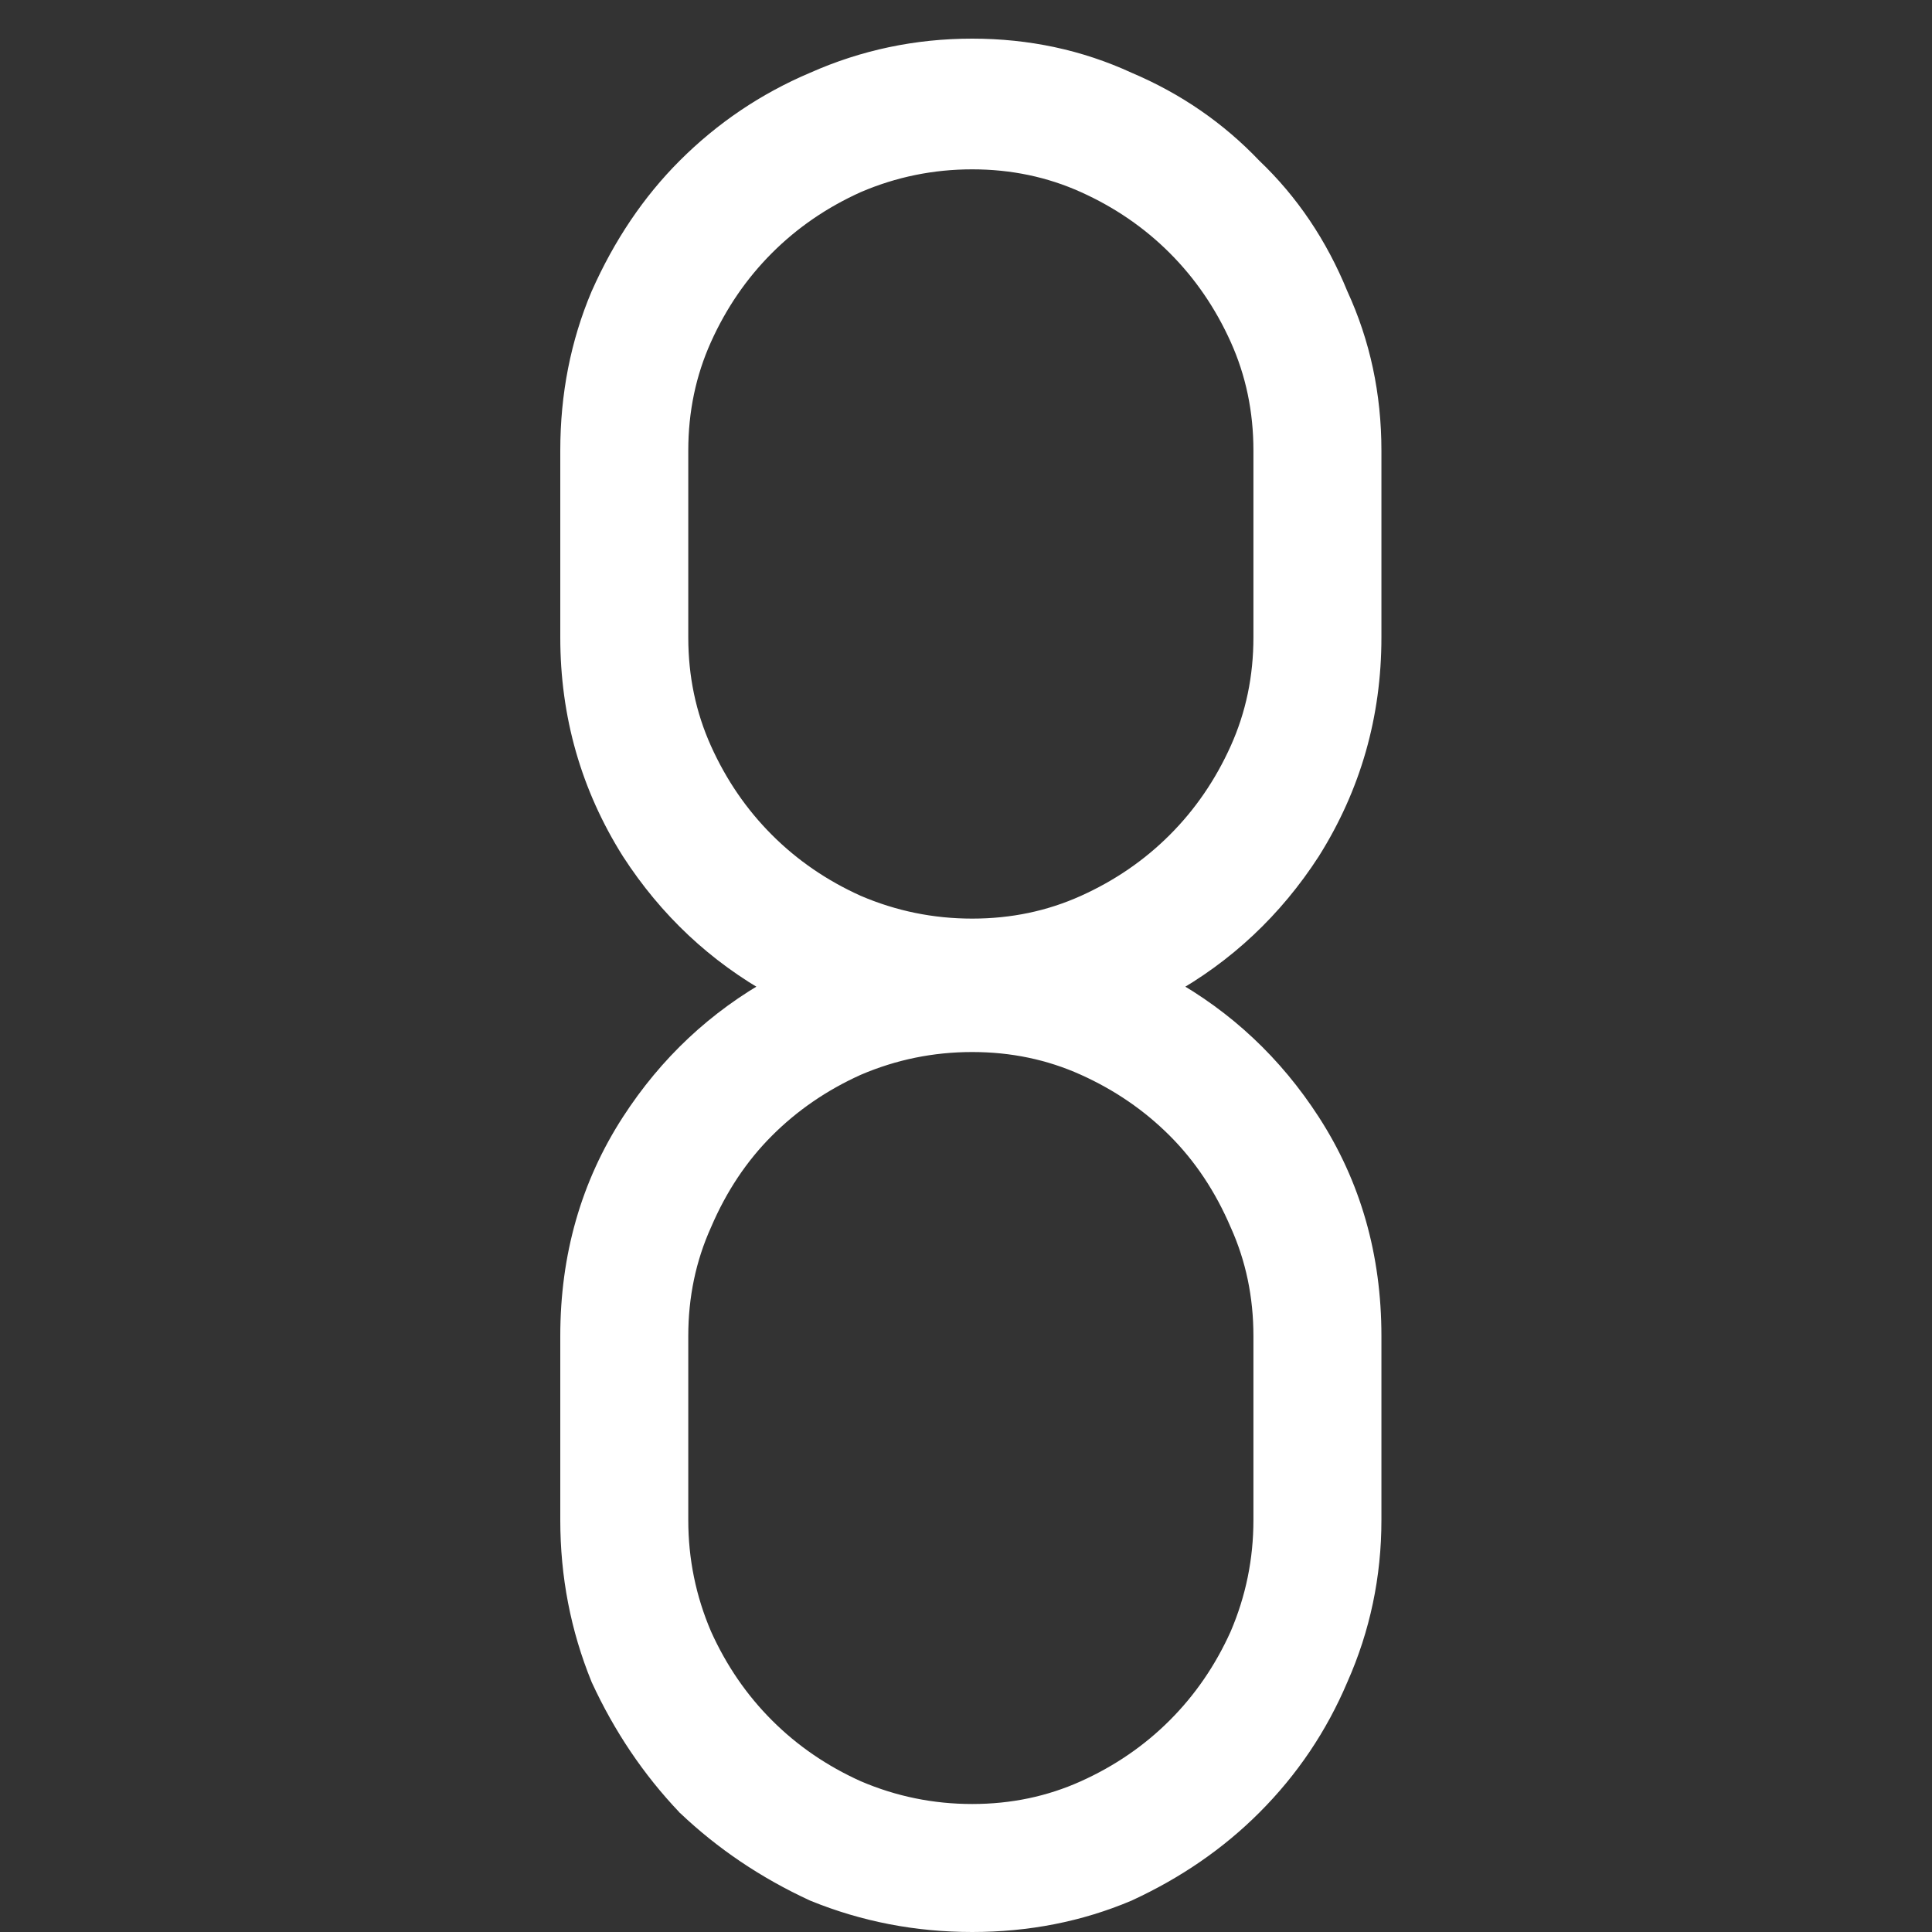 <svg width="100" height="100" viewBox="0 0 100 100" fill="none" xmlns="http://www.w3.org/2000/svg">
<rect x="0" y="0" width="100" height="100" fill="#333333" stroke="none"/>
<path d="M67.839 44.054L67.839 44.054L67.842 44.049C69.949 40.697 71.002 37.008 71.002 32.991V23.321C71.002 20.453 70.429 17.769 69.279 15.274C68.228 12.698 66.745 10.495 64.83 8.673C63.01 6.759 60.855 5.276 58.372 4.224C55.876 3.074 53.19 2.5 50.321 2.5C47.451 2.5 44.72 3.074 42.134 4.223C39.647 5.276 37.446 6.76 35.533 8.673C33.71 10.495 32.228 12.697 31.085 15.27L31.085 15.27L31.081 15.278C30.026 17.773 29.5 20.456 29.5 23.321V32.991C29.5 37.008 30.553 40.697 32.66 44.049L32.66 44.049L32.663 44.054C34.592 47.034 37.085 49.374 40.14 51.07C37.085 52.766 34.592 55.106 32.663 58.086C30.552 61.349 29.5 65.041 29.5 69.149V78.679C29.5 81.544 30.026 84.272 31.079 86.856L31.083 86.866L31.088 86.877C32.231 89.354 33.709 91.549 35.524 93.458L35.532 93.468L35.542 93.476C37.452 95.291 39.646 96.769 42.123 97.912L42.134 97.917L42.144 97.921C44.728 98.974 47.456 99.5 50.321 99.5C53.187 99.5 55.87 98.974 58.364 97.919L58.372 97.916L58.379 97.912C60.858 96.768 63.01 95.287 64.829 93.467C66.743 91.554 68.226 89.353 69.279 86.866C70.428 84.28 71.002 81.549 71.002 78.679V69.149C71.002 65.041 69.95 61.349 67.839 58.086C65.911 55.106 63.417 52.766 60.362 51.07C63.417 49.374 65.911 47.034 67.839 44.054ZM64.156 63.32L64.156 63.32L64.16 63.328C64.971 65.129 65.377 67.067 65.377 69.149V78.679C65.377 80.759 64.971 82.746 64.158 84.644C63.342 86.458 62.255 88.041 60.899 89.397C59.542 90.754 57.958 91.841 56.142 92.658C54.341 93.468 52.403 93.875 50.321 93.875C48.241 93.875 46.254 93.469 44.356 92.656C42.542 91.84 40.959 90.753 39.603 89.397C38.247 88.041 37.161 86.458 36.344 84.644C35.531 82.746 35.125 80.759 35.125 78.679V69.149C35.125 67.067 35.532 65.129 36.342 63.328L36.342 63.328L36.346 63.32C37.163 61.411 38.25 59.784 39.603 58.431C40.959 57.075 42.542 55.988 44.356 55.172C46.254 54.359 48.241 53.953 50.321 53.953C52.403 53.953 54.341 54.359 56.142 55.17C57.958 55.987 59.542 57.074 60.899 58.431C62.252 59.784 63.339 61.411 64.156 63.32ZM56.142 46.83C54.341 47.641 52.403 48.047 50.321 48.047C48.241 48.047 46.254 47.641 44.356 46.828C42.542 46.012 40.959 44.925 39.603 43.569C38.246 42.212 37.159 40.628 36.342 38.812C35.532 37.011 35.125 35.073 35.125 32.991V23.321C35.125 21.239 35.532 19.301 36.342 17.5C37.159 15.685 38.246 14.101 39.603 12.743C40.959 11.387 42.542 10.301 44.356 9.484C46.254 8.671 48.241 8.265 50.321 8.265C52.403 8.265 54.341 8.672 56.142 9.482C57.958 10.299 59.542 11.386 60.899 12.743C62.256 14.101 63.343 15.685 64.16 17.5C64.971 19.301 65.377 21.239 65.377 23.321V32.991C65.377 35.073 64.971 37.011 64.16 38.812C63.343 40.628 62.256 42.212 60.899 43.569C59.542 44.926 57.958 46.013 56.142 46.83Z" fill="white" stroke="white"/>
</svg>
